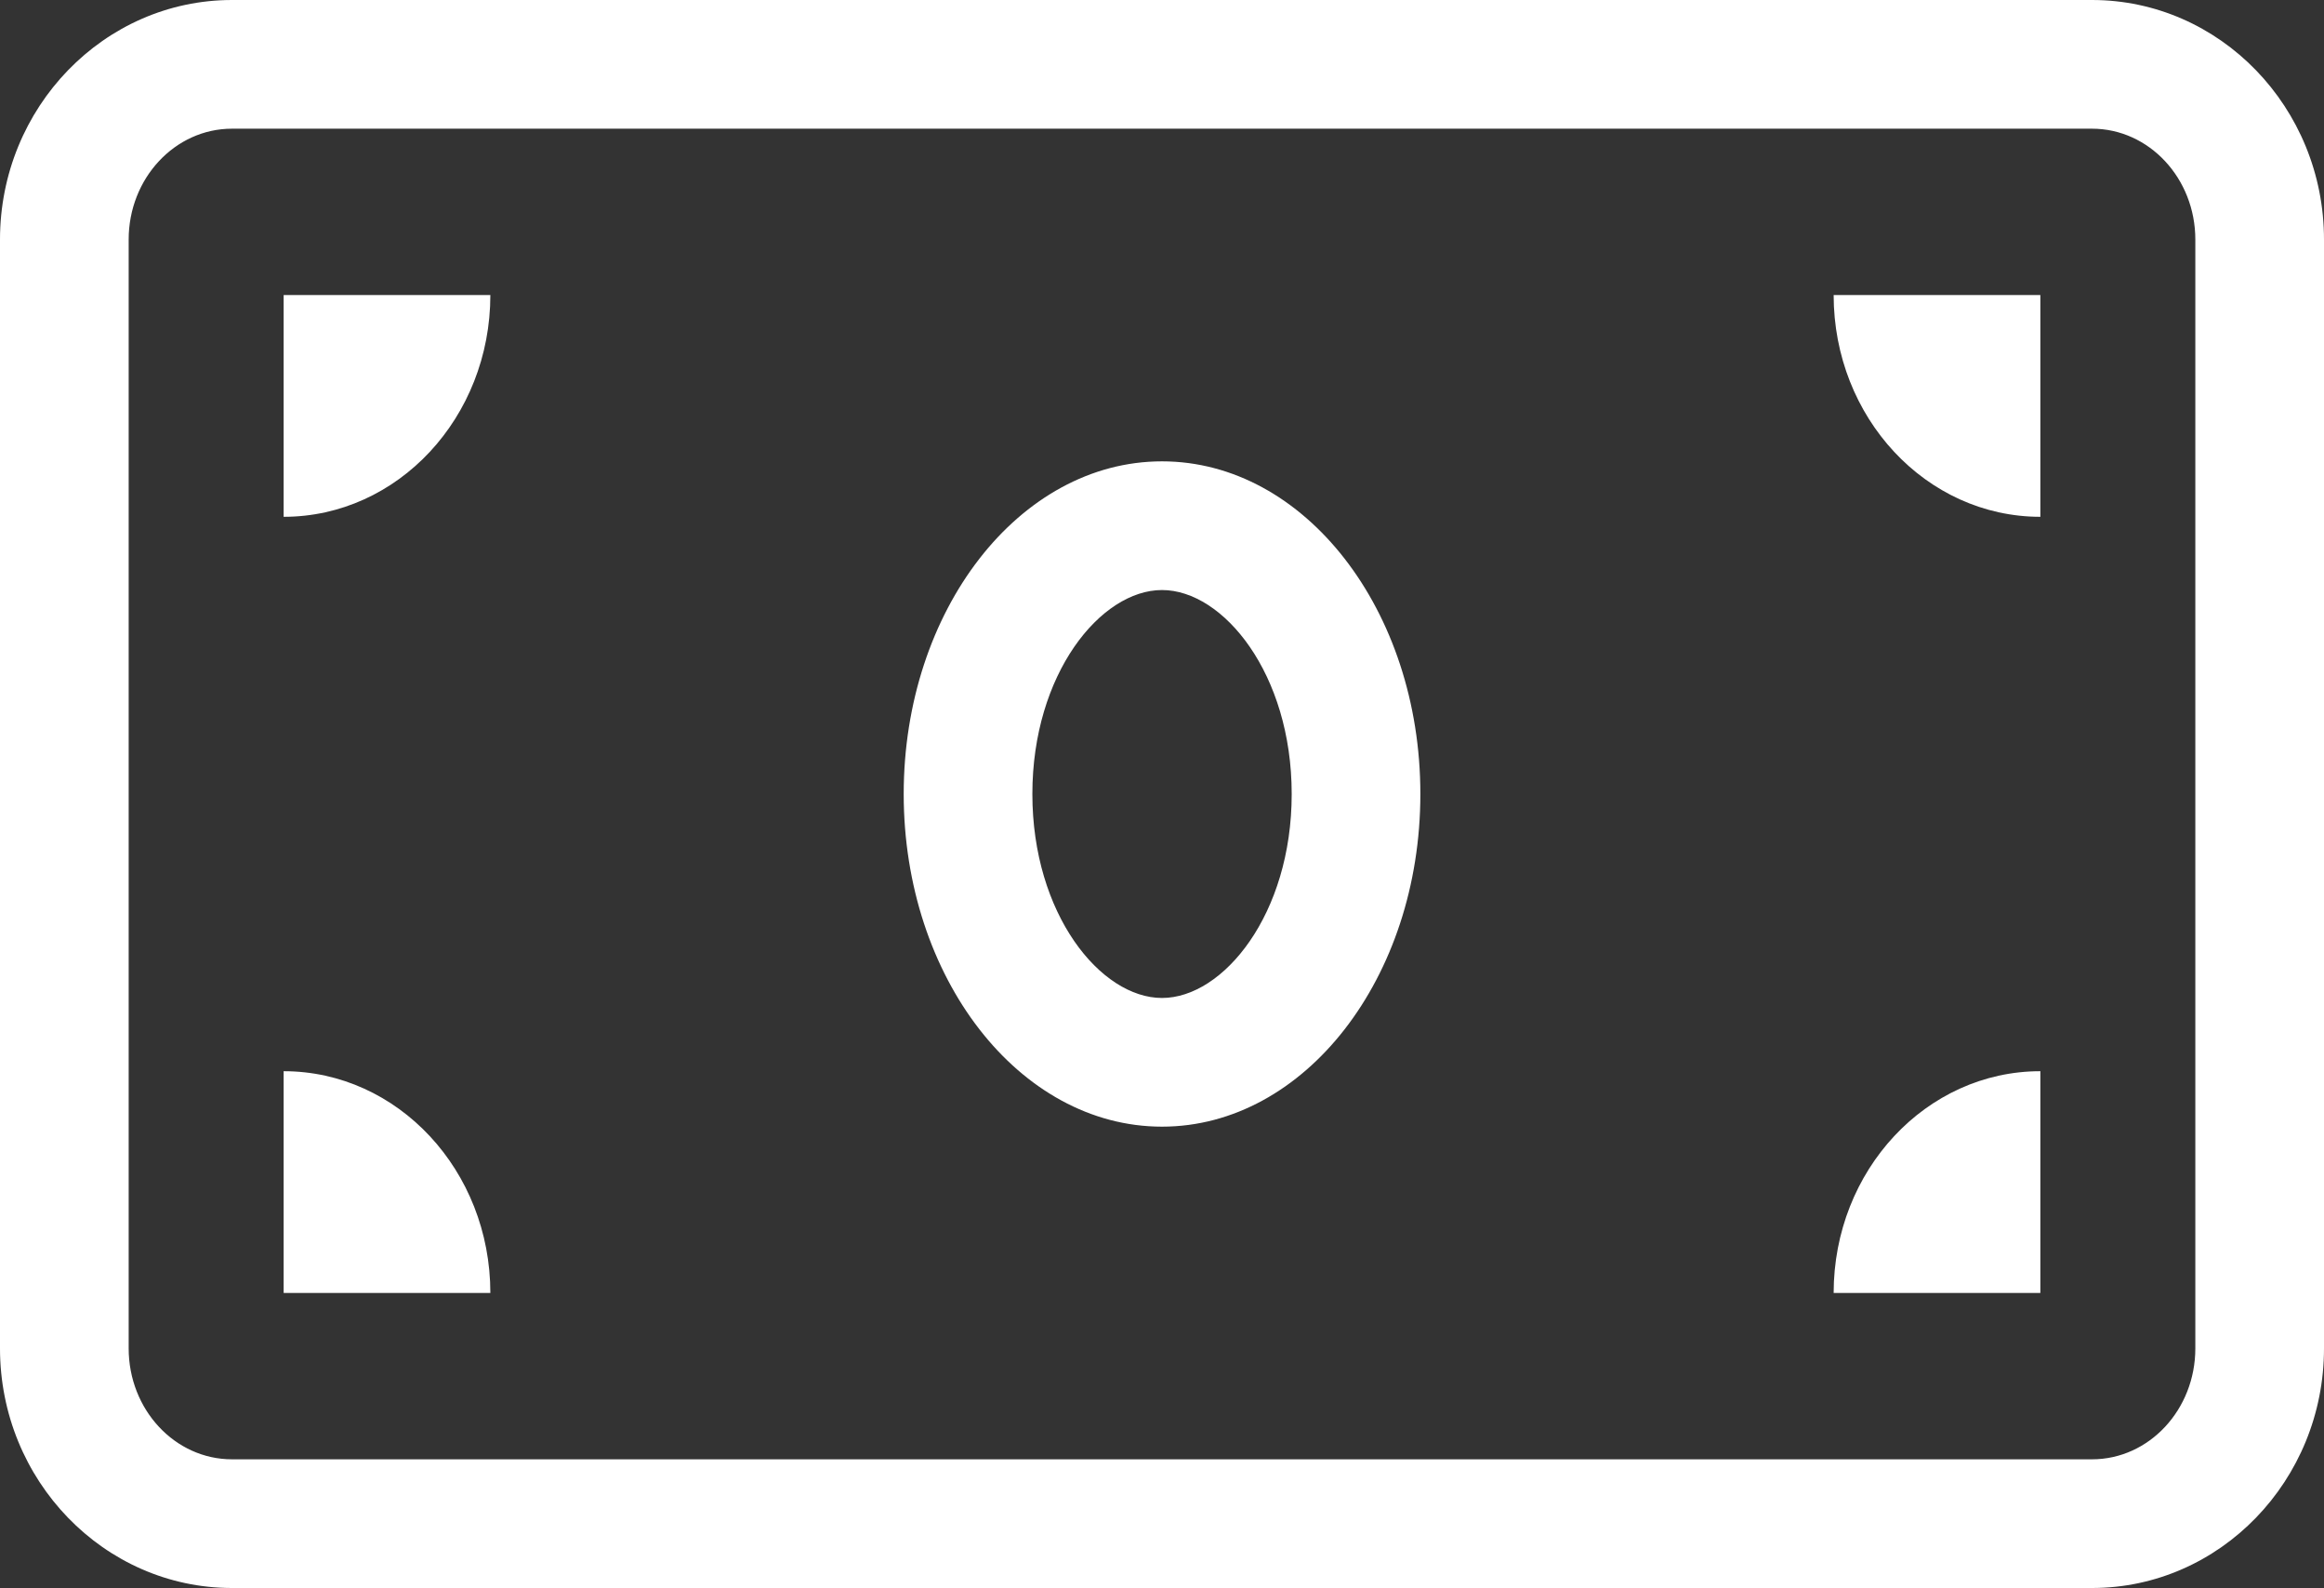 <svg xmlns="http://www.w3.org/2000/svg" width="36.124" height="24.68" viewBox="0 0 36.124 24.68">
  <rect x="0" y="0" width="36.124" height="24.68" fill="#333333" stroke="none"/>
  <g id="Icon_awesome-money-bill" data-name="Icon awesome-money-bill" transform="translate(2 -2.5)" fill="none">
    <path d="M30.518,4.5H1.606A1.668,1.668,0,0,0,0,6.223V23.456A1.668,1.668,0,0,0,1.606,25.18H30.518a1.668,1.668,0,0,0,1.606-1.723V6.223A1.668,1.668,0,0,0,30.518,4.5ZM2.409,22.595V19.148a3.335,3.335,0,0,1,3.212,3.447Zm0-12.063V7.085H5.622A3.335,3.335,0,0,1,2.409,10.532ZM16.062,20.01c-2.218,0-4.016-2.315-4.016-5.17s1.8-5.17,4.016-5.17,4.016,2.315,4.016,5.17S18.279,20.01,16.062,20.01Zm13.653,2.585H26.5a3.335,3.335,0,0,1,3.212-3.447Zm0-12.063A3.335,3.335,0,0,1,26.5,7.085h3.212Z" stroke="none"/>
    <path d="M 1.606 4.5 C 0.719 4.5 0 5.272 0 6.223 L 0 23.456 C 0 24.408 0.719 25.18 1.606 25.18 L 30.518 25.18 C 31.405 25.18 32.124 24.408 32.124 23.456 L 32.124 6.223 C 32.124 5.272 31.405 4.5 30.518 4.5 L 1.606 4.5 M 2.409 10.532 L 2.409 7.085 L 5.622 7.085 C 5.622 8.989 4.184 10.532 2.409 10.532 M 26.502 7.085 L 29.715 7.085 L 29.715 10.532 C 27.94 10.532 26.502 8.989 26.502 7.085 M 16.062 20.01 C 13.844 20.01 12.047 17.695 12.047 14.84 C 12.047 11.985 13.844 9.67 16.062 9.67 C 18.28 9.67 20.078 11.985 20.078 14.84 C 20.078 17.696 18.279 20.01 16.062 20.01 M 5.622 22.595 L 2.409 22.595 L 2.409 19.148 C 4.184 19.148 5.622 20.691 5.622 22.595 M 29.715 22.595 L 26.502 22.595 C 26.502 20.691 27.94 19.148 29.715 19.148 L 29.715 22.595 M 1.606 2.5 L 30.518 2.5 C 32.506 2.5 34.124 4.17 34.124 6.223 L 34.124 23.456 C 34.124 25.509 32.506 27.18 30.518 27.18 L 1.606 27.18 C -0.382 27.18 -2 25.509 -2 23.456 L -2 6.223 C -2 4.17 -0.382 2.5 1.606 2.5 Z M 16.062 18.01 C 17.015 18.01 18.078 16.708 18.078 14.84 C 18.078 12.972 17.015 11.67 16.062 11.67 C 15.109 11.67 14.047 12.972 14.047 14.84 C 14.047 16.708 15.109 18.01 16.062 18.01 Z" stroke="none" fill="#fff"/>
  </g>
</svg>
